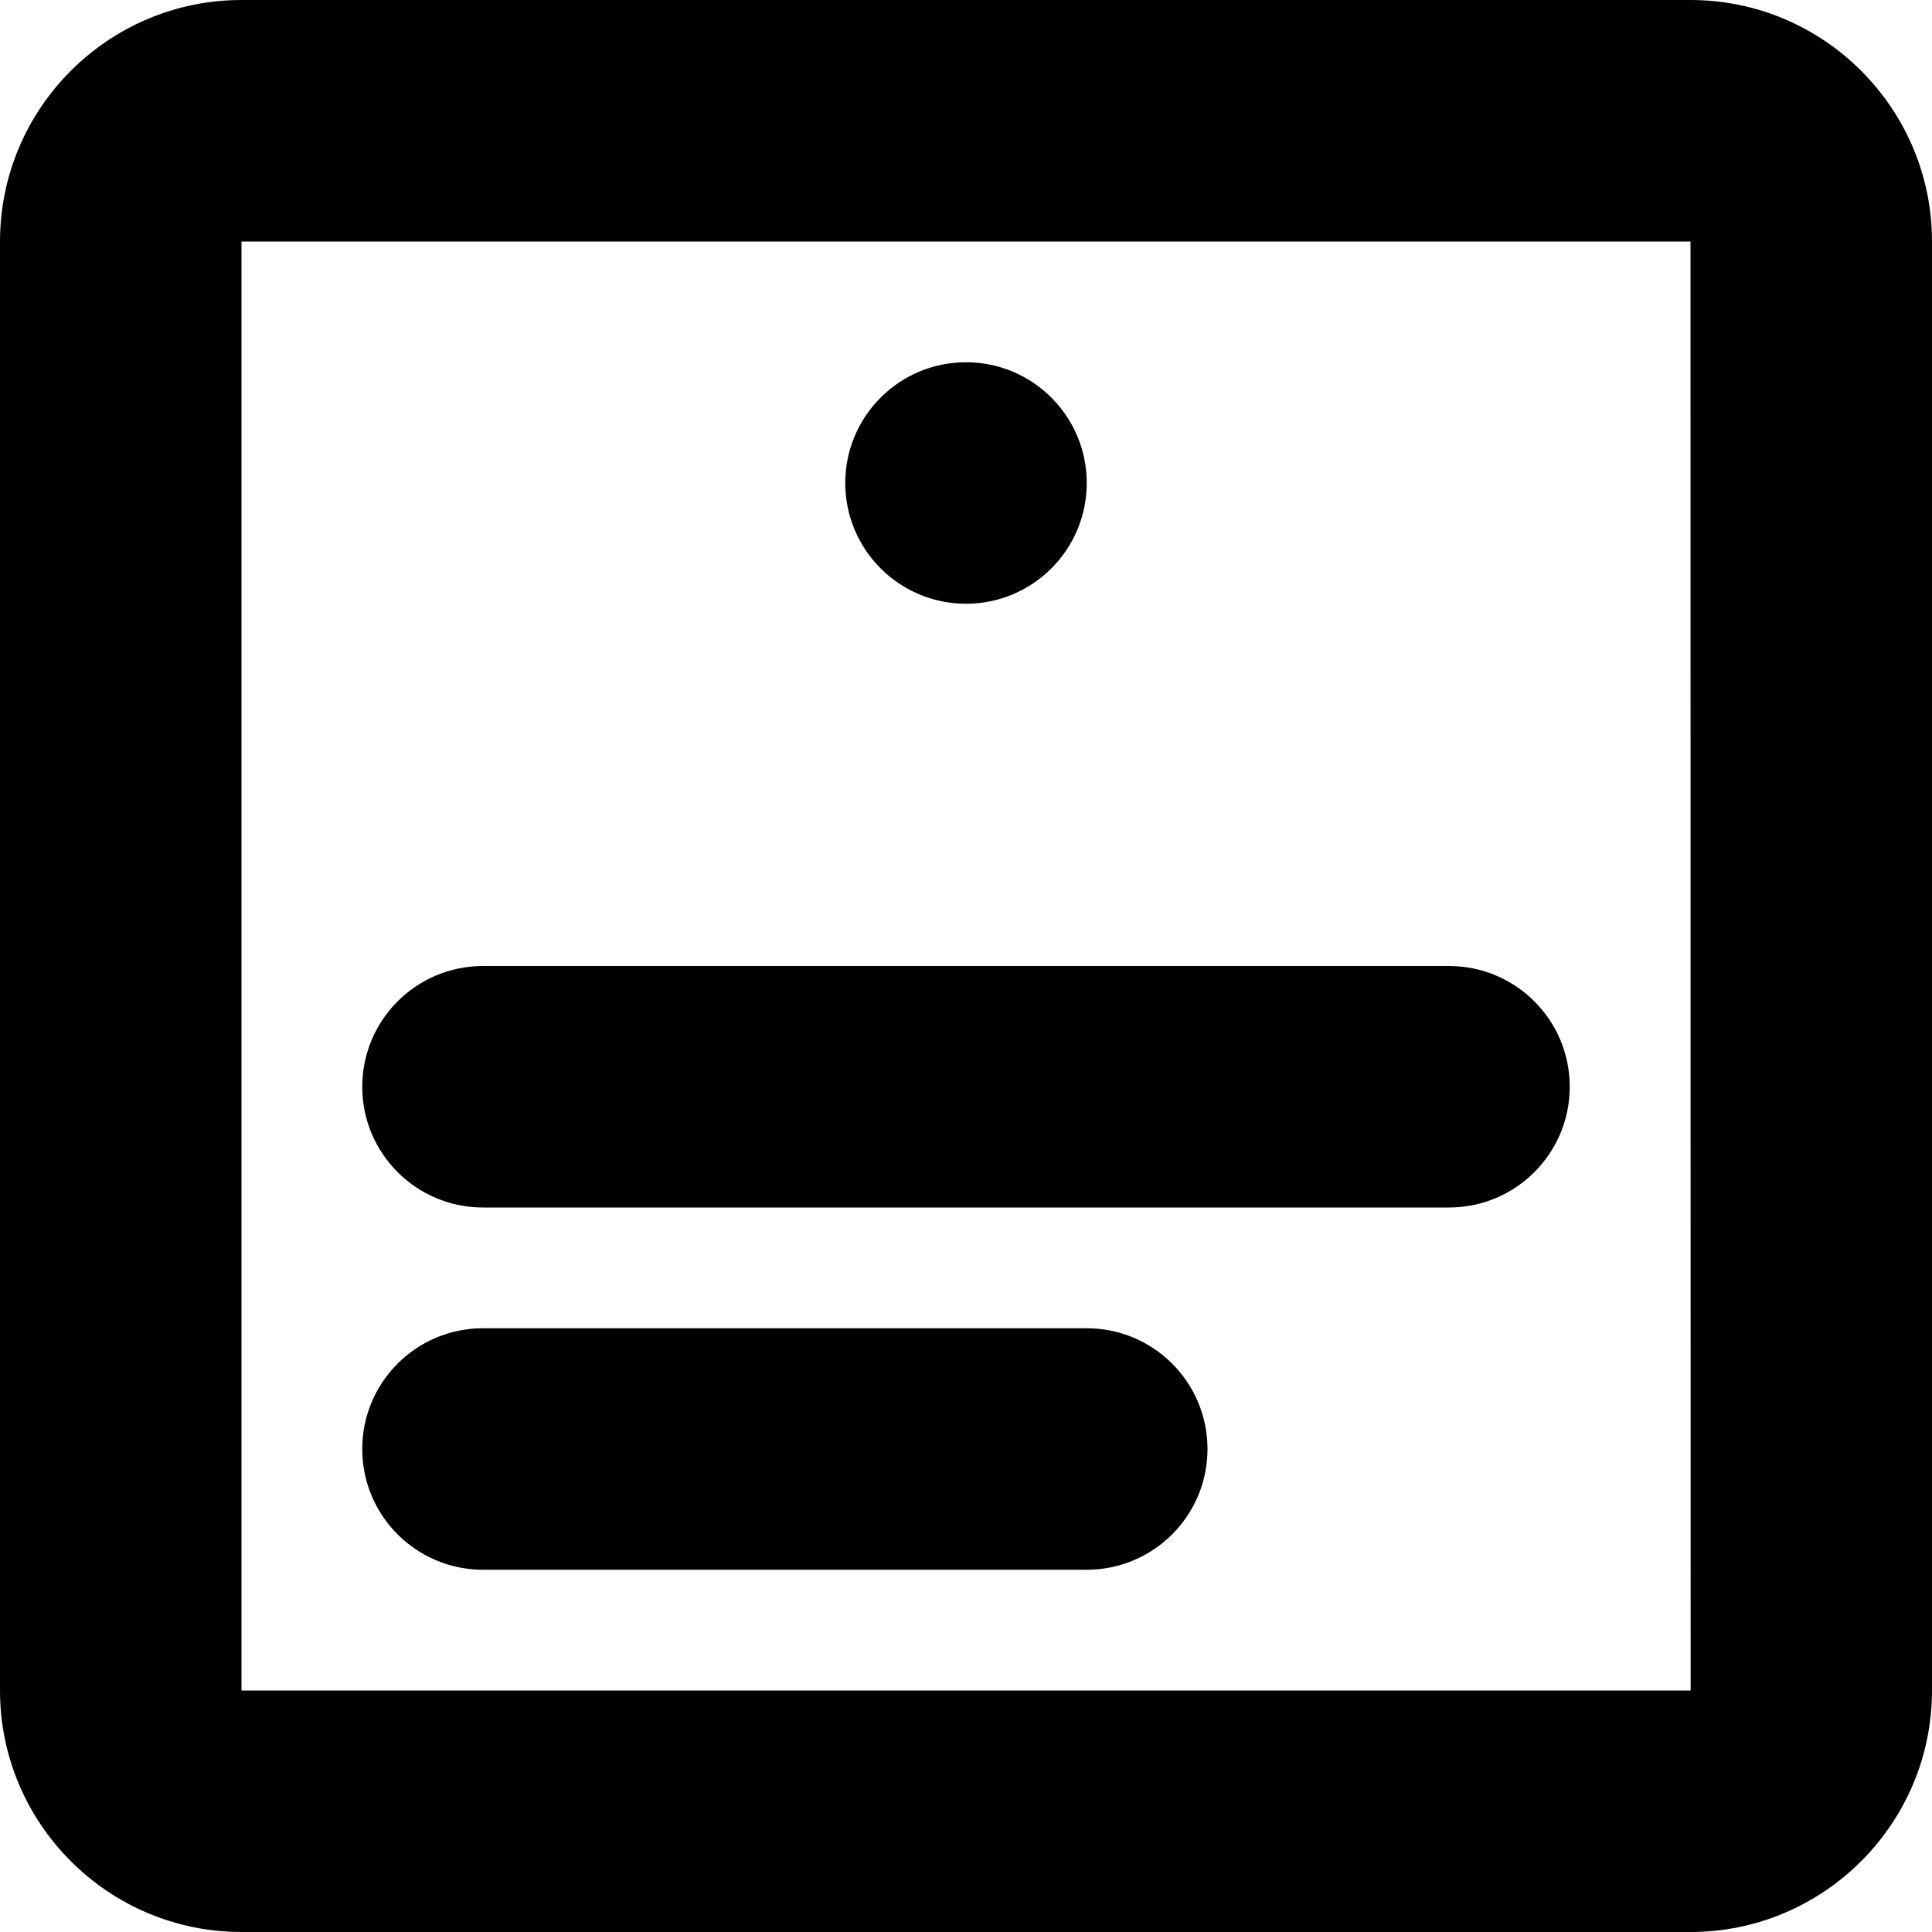 <?xml version="1.0" encoding="utf-8"?>
<!-- Generator: Adobe Illustrator 19.0.0, SVG Export Plug-In . SVG Version: 6.00 Build 0)  -->
<svg version="1.1" id="message-boards" xmlns="http://www.w3.org/2000/svg" xmlns:xlink="http://www.w3.org/1999/xlink" x="0px"
	 y="0px" viewBox="0 0 512 512" enable-background="new 0 0 512 512" xml:space="preserve">
<g>
	<path d="M448,0H64C28.71,0,0,28.71,0,64v384c0,35.29,28.71,64,64,64h384c35.29,0,64-28.71,64-64V64
		C512,28.71,483.29,0,448,0z M448,448H64V64h384l0.04,383.998C448.04,447.998,448.027,448,448,448z"/>
	<path d="M384,256H128c-17.673,0-32,14.327-32,32s14.327,32,32,32h256c17.673,0,32-14.327,32-32S401.673,256,384,256z"/>
	<path d="M288,352H128c-17.673,0-32,14.327-32,32s14.327,32,32,32h160c17.673,0,32-14.327,32-32S305.673,352,288,352z"/>
	<circle cx="256" cy="128" r="32"/>
</g>
</svg>
